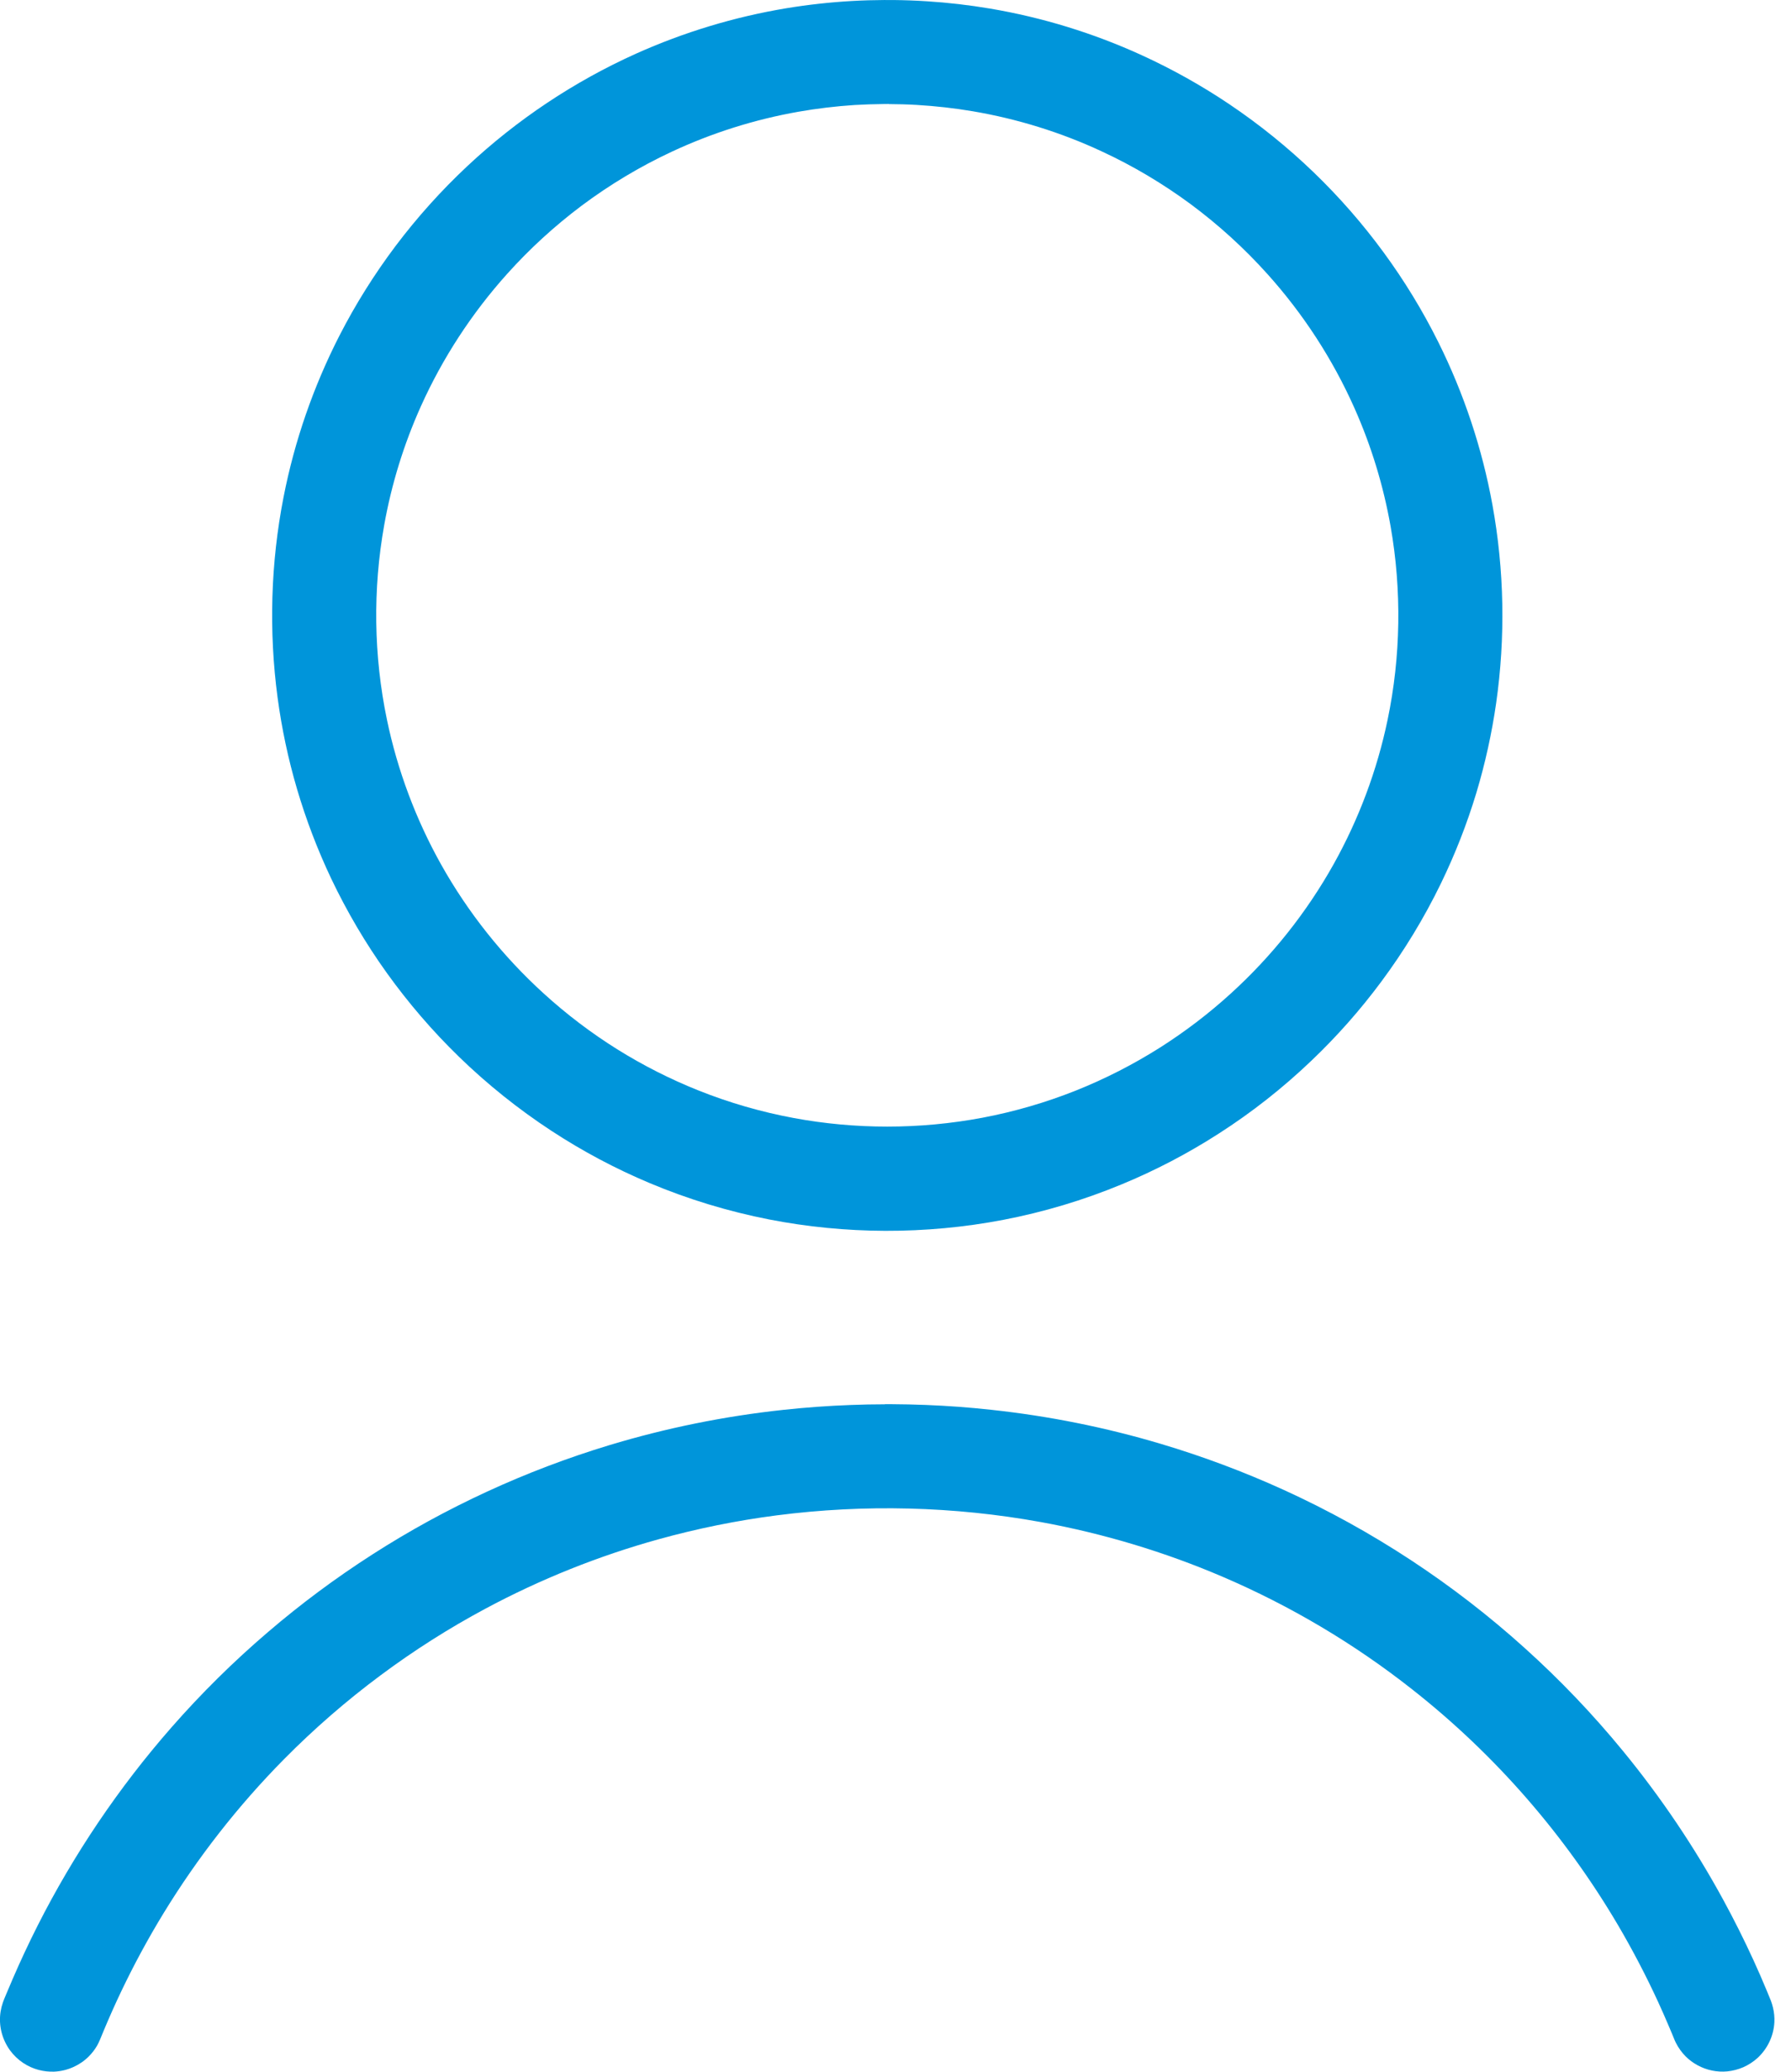 <svg viewBox="0 0 64 74" xmlns="http://www.w3.org/2000/svg" fill-rule="evenodd" clip-rule="evenodd" stroke-linejoin="round" stroke-miterlimit="1.414">
  <path d="M31.624 50.16c-.408 0-.815.008-1.222.024-.806.03-1.61.088-2.414.175-2.104.226-4.186.648-6.212 1.26-2.986.904-5.845 2.22-8.47 3.905-1.31.84-2.56 1.768-3.74 2.78C8.34 59.352 7.19 60.488 6.128 61.7c-1.883 2.148-3.492 4.533-4.783 7.08-.317.628-.615 1.263-.893 1.908-.076.174-.15.35-.223.525l-.063.15c-.022.056-.045.11-.064.167-.036.103-.063.21-.08.318-.04.245-.028.498.033.74.058.23.16.45.3.644.13.178.29.332.472.453.17.114.36.2.56.252.177.046.362.066.545.06.24-.01.475-.067.693-.166.204-.092.392-.22.55-.38.114-.114.212-.242.293-.38.038-.07.073-.14.104-.214.05-.12.098-.24.148-.358.196-.467.402-.93.62-1.386.452-.946.952-1.87 1.498-2.764 1.22-1.997 2.67-3.852 4.314-5.515 1.073-1.085 2.228-2.088 3.453-2.998 1.185-.882 2.435-1.676 3.736-2.373 1.965-1.053 4.045-1.887 6.193-2.482 1.385-.384 2.797-.67 4.222-.854 3.134-.404 6.33-.324 9.44.24 2.228.407 4.412 1.062 6.495 1.954 2.42 1.037 4.702 2.39 6.77 4.02 1.494 1.174 2.875 2.49 4.12 3.924 1.216 1.4 2.303 2.912 3.244 4.51.52.886.996 1.797 1.426 2.73.14.306.277.615.408.927.04.09.076.178.113.268l.076.186c.012.026.024.053.038.08.09.178.205.34.345.482.257.258.59.436.946.51.178.037.364.047.547.03.195-.02.387-.07.567-.147.19-.084.37-.2.522-.34.17-.16.31-.35.41-.558.107-.222.17-.466.183-.712.008-.175-.008-.35-.05-.522-.02-.084-.045-.167-.076-.248-.044-.11-.09-.217-.133-.325-.156-.376-.318-.75-.488-1.12-.335-.732-.697-1.454-1.083-2.162-1.026-1.88-2.227-3.663-3.586-5.318-1.075-1.31-2.248-2.538-3.506-3.67-1.27-1.146-2.628-2.194-4.056-3.133-1.45-.954-2.976-1.796-4.556-2.516-1.424-.648-2.893-1.198-4.392-1.644-1.978-.59-4.01-.996-6.062-1.217-.775-.085-1.553-.142-2.333-.173-.408-.016-.814-.025-1.22-.027h-.246zM31.634 0c-.4.002-.8.013-1.2.036-.784.045-1.568.132-2.344.26-1.847.308-3.653.854-5.36 1.62-2.218.997-4.265 2.363-6.038 4.025-.932.873-1.788 1.826-2.556 2.845-.757 1.007-1.43 2.078-2.004 3.198-.932 1.82-1.608 3.768-2 5.775-.46 2.352-.53 4.78-.213 7.156.148 1.106.38 2.2.696 3.272.323 1.095.732 2.164 1.22 3.195.562 1.18 1.227 2.31 1.987 3.37.77 1.073 1.634 2.078 2.582 2.998 1.01.98 2.116 1.866 3.295 2.638 1.114.73 2.293 1.357 3.52 1.872 1.37.576 2.802 1.01 4.262 1.297 1.367.267 2.76.402 4.152.407 1.418.004 2.835-.127 4.227-.394 1.44-.277 2.852-.7 4.207-1.26 1.21-.498 2.375-1.107 3.476-1.814 1.187-.76 2.3-1.636 3.32-2.61.908-.865 1.742-1.807 2.49-2.814.818-1.1 1.534-2.276 2.134-3.51.508-1.045.933-2.13 1.27-3.244.314-1.046.55-2.115.706-3.197.337-2.35.293-4.757-.133-7.093-.367-2.014-1.02-3.974-1.932-5.806-1.12-2.25-2.63-4.306-4.44-6.052-.935-.902-1.95-1.722-3.027-2.446-.992-.667-2.04-1.253-3.127-1.75C39.08 1.185 37.256.625 35.388.308c-.752-.127-1.51-.215-2.273-.263-.398-.026-.797-.04-1.197-.044h-.284zm.13 3.718c.332.002.664.01.996.03.672.04 1.34.114 2.005.227 1.588.27 3.14.75 4.6 1.43 1.118.517 2.182 1.15 3.173 1.88 1 .74 1.923 1.58 2.753 2.504 1.277 1.42 2.33 3.038 3.107 4.783.603 1.352 1.038 2.778 1.295 4.236.4 2.28.365 4.636-.108 6.902-.376 1.806-1.03 3.55-1.93 5.16-.966 1.726-2.213 3.292-3.676 4.62-.785.715-1.632 1.36-2.53 1.93-.95.6-1.955 1.115-3 1.532-1.08.43-2.203.757-3.346.973-1.12.21-2.258.316-3.397.316-1.12 0-2.24-.102-3.34-.306-1.163-.216-2.304-.545-3.402-.983-1.01-.403-1.985-.897-2.91-1.474-.93-.582-1.808-1.248-2.62-1.987-1.464-1.33-2.71-2.895-3.676-4.62-.9-1.61-1.554-3.355-1.93-5.16-.477-2.286-.51-4.663-.098-6.96.26-1.457.7-2.88 1.306-4.23.775-1.726 1.82-3.328 3.083-4.734.805-.898 1.7-1.716 2.665-2.44 1-.747 2.077-1.394 3.21-1.923 1.44-.674 2.97-1.157 4.538-1.433.662-.116 1.33-.196 2.002-.24.35-.02.7-.032 1.052-.035.06-.002.118-.002.177-.002z" fill="#0095da"/>
</svg>
